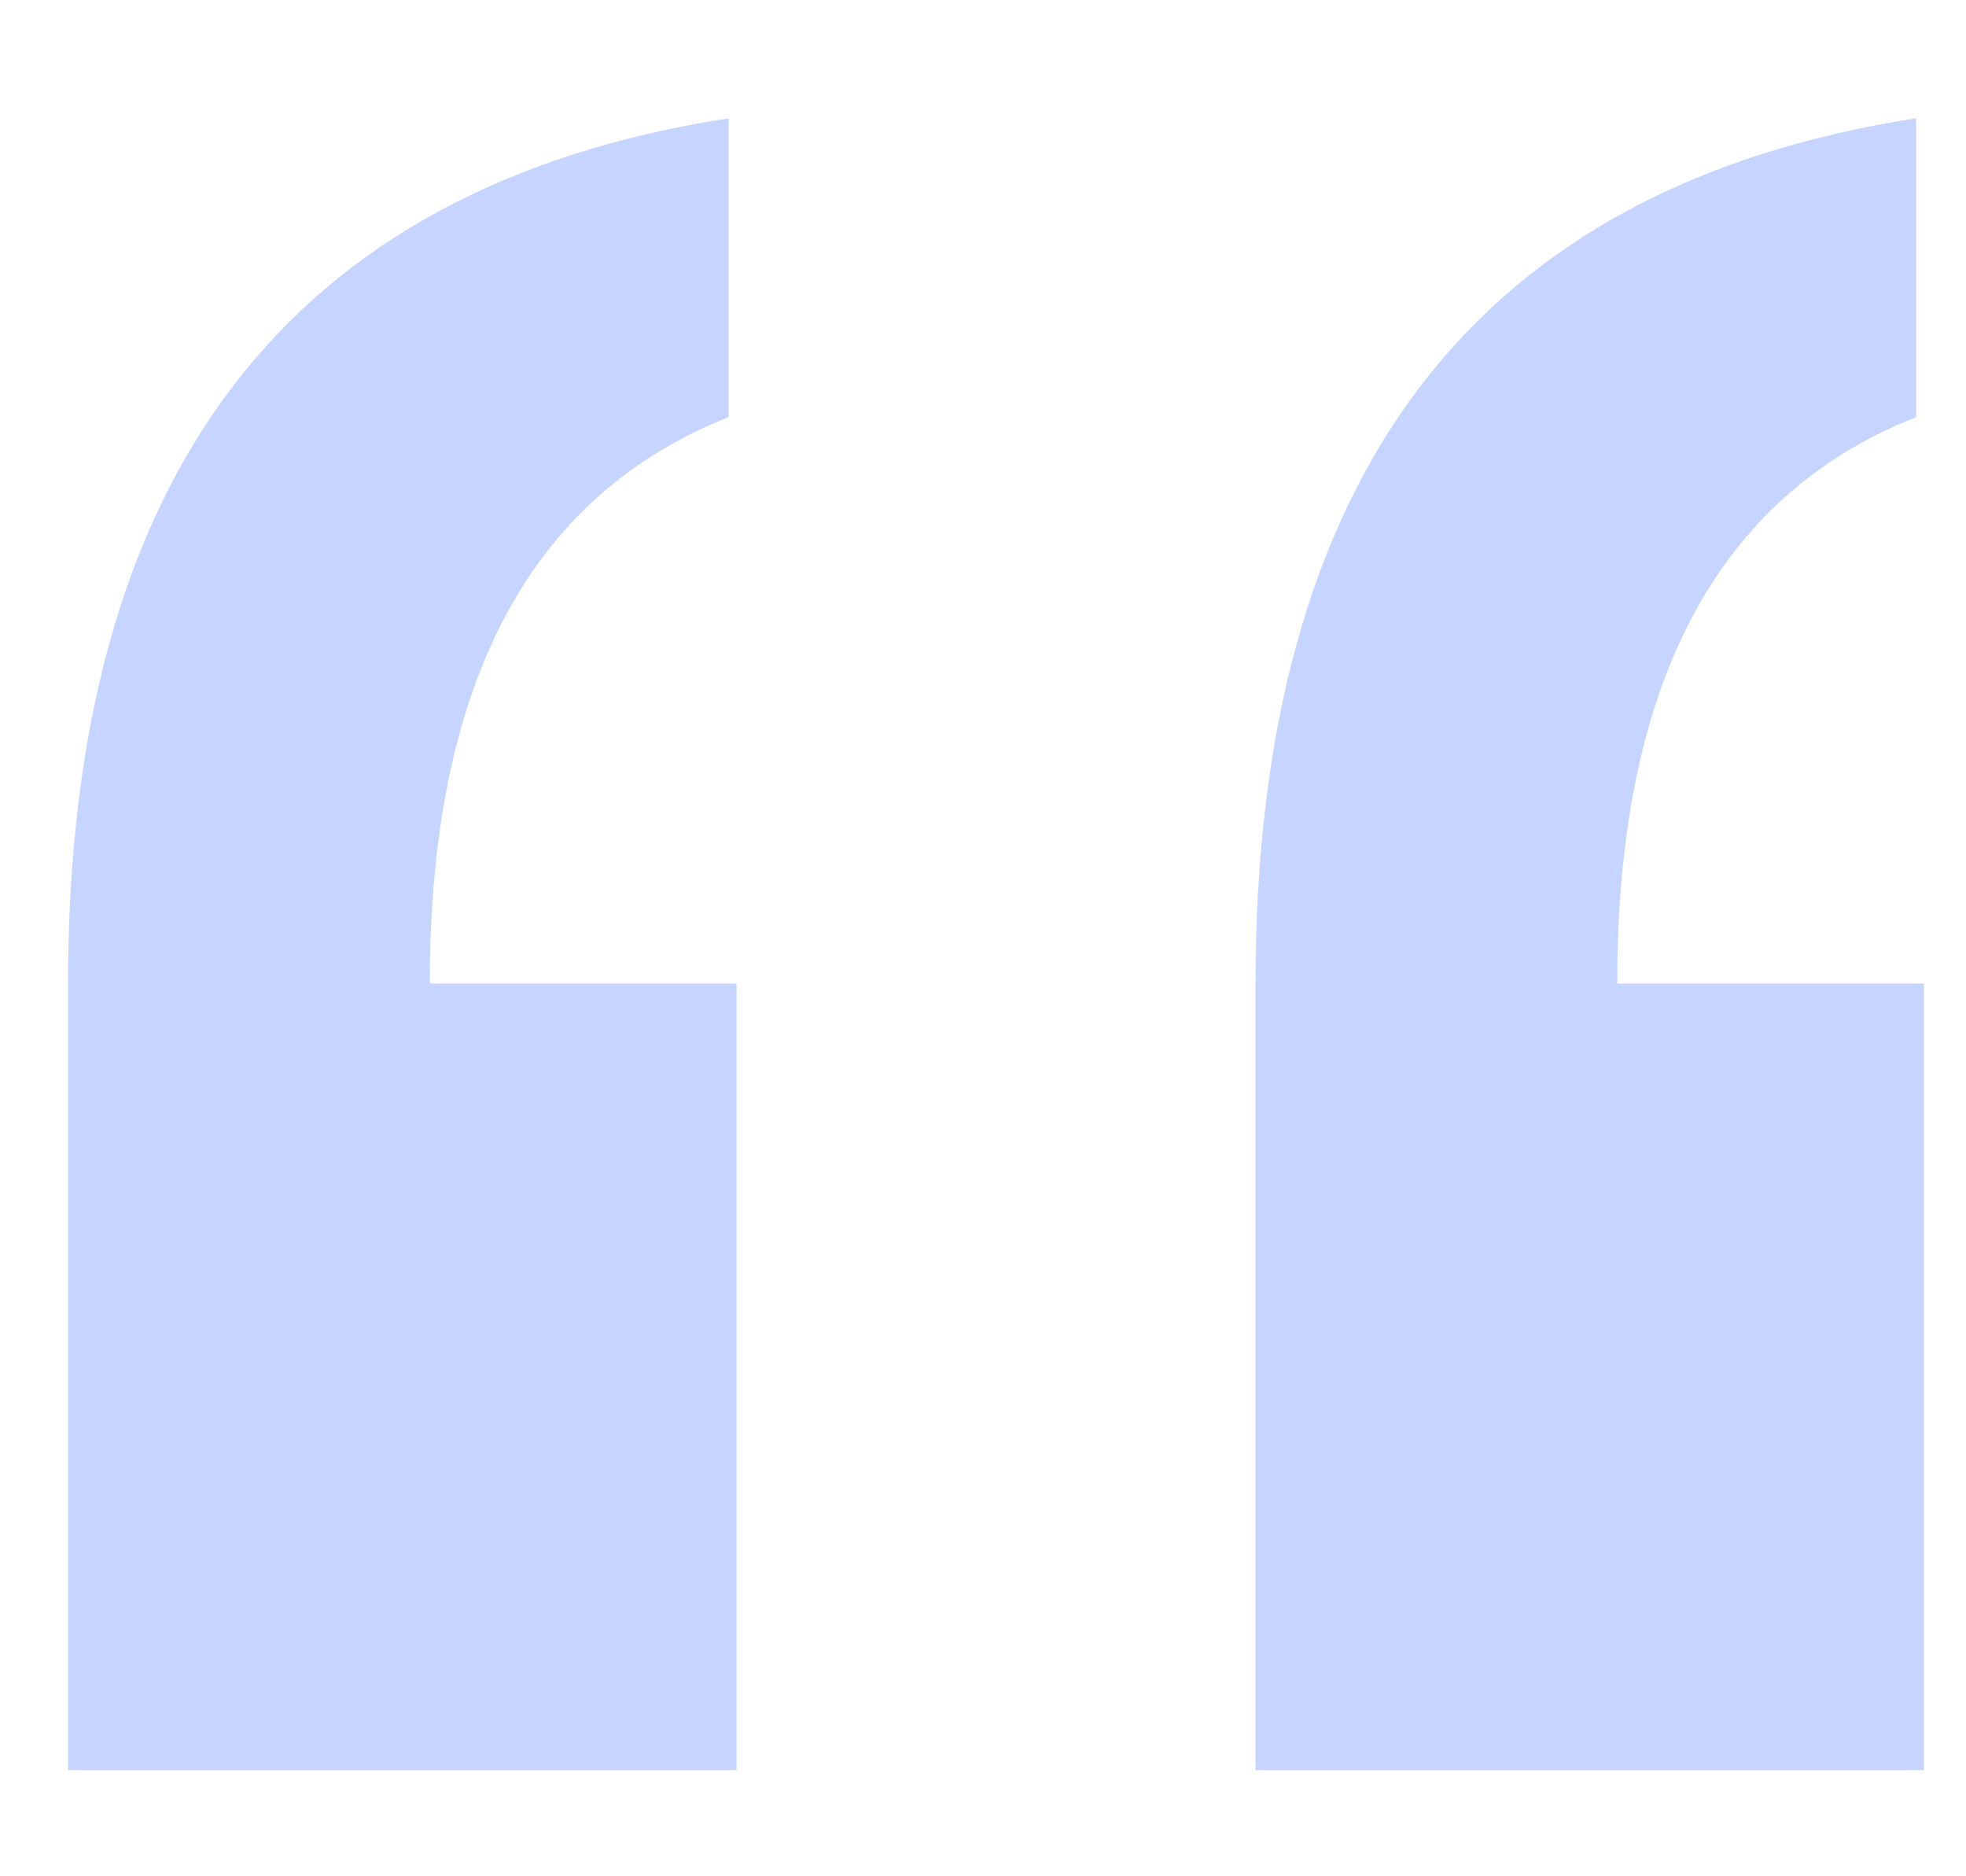 <svg xmlns="http://www.w3.org/2000/svg" width="65" height="62" viewBox="0 0 65 62">
  <path d="M2.25,58.51v-26q0-25.21,21.84-28.6v9.88q-9.88,3.9-9.88,18.72H24.35v26Zm39.26,0v-26q0-25.21,21.84-28.6v9.88q-9.89,3.9-9.88,18.72H63.61v26Z" fill="#c5d5ff"/>
</svg>
